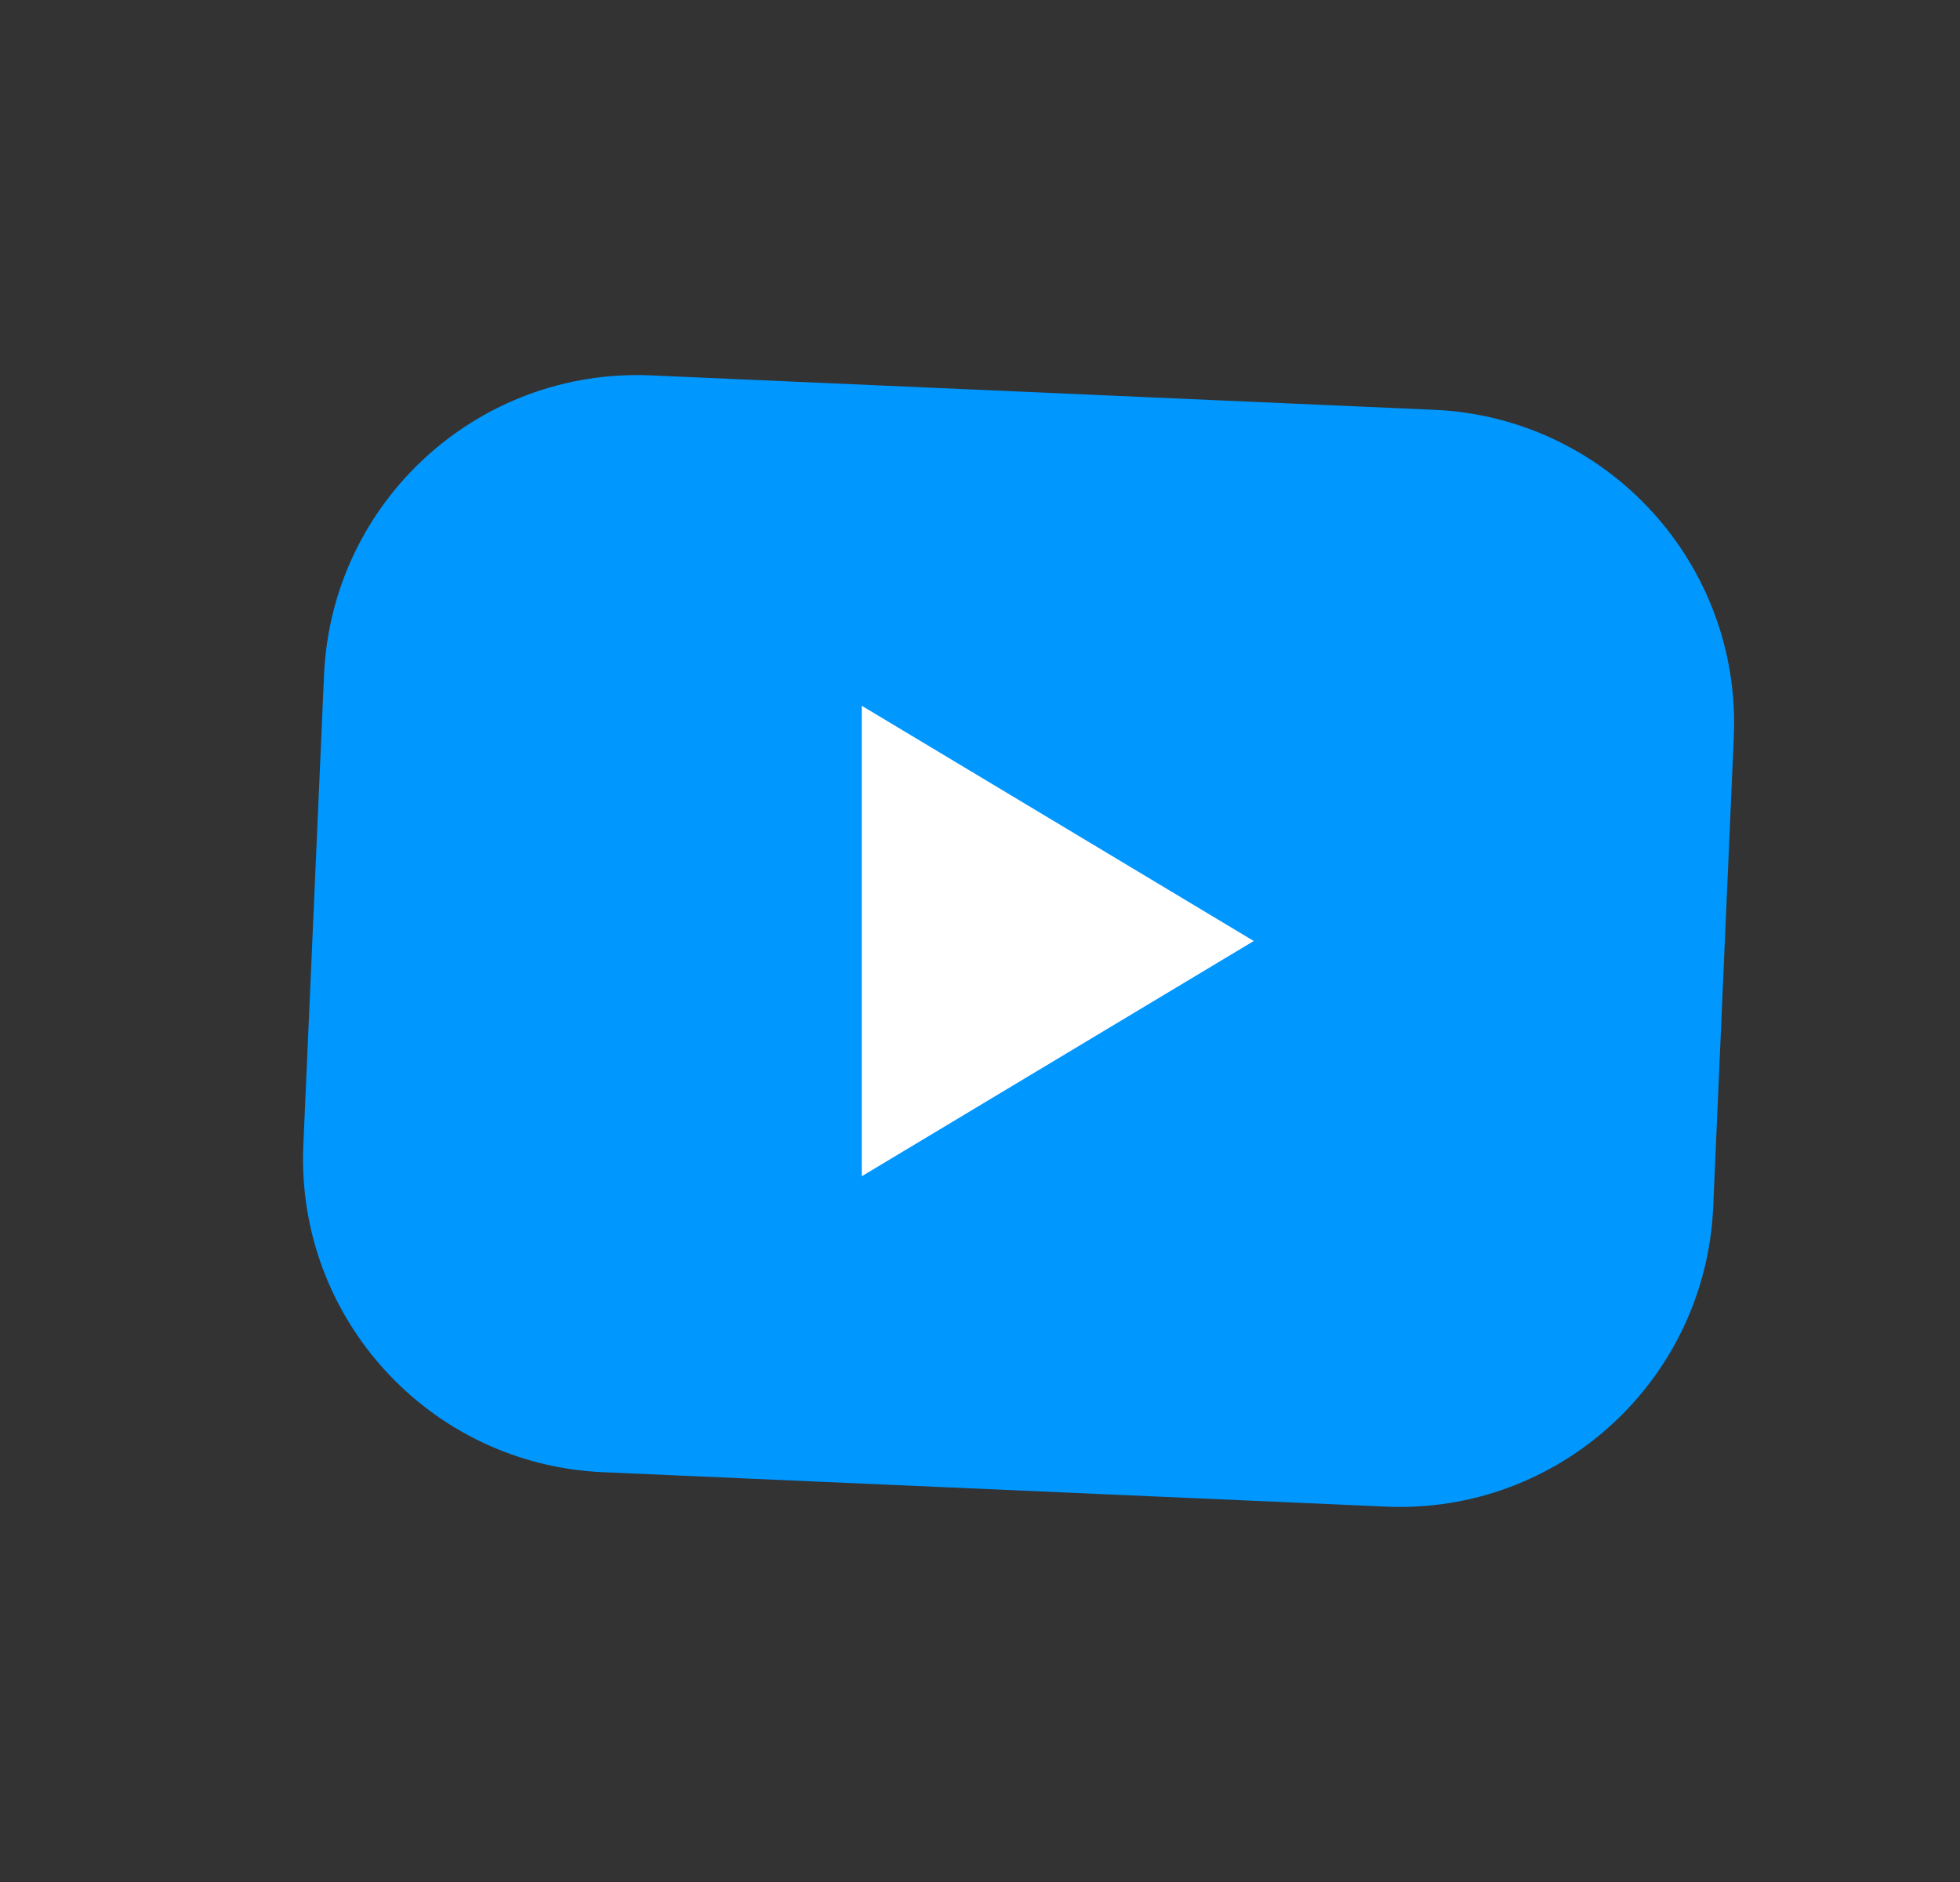 <svg width="25" height="24" viewBox="0 0 25 24" fill="none" xmlns="http://www.w3.org/2000/svg">
<rect x="0" y="0" width="25" height="24" fill="#333333" stroke="none"/>
<path d="M18.295 5.226L8.304 4.787C6.097 4.69 4.23 6.4 4.133 8.607L3.869 14.602C3.772 16.809 5.482 18.677 7.689 18.774L17.68 19.213C19.887 19.31 21.755 17.6 21.852 15.393L22.115 9.398C22.212 7.191 20.502 5.324 18.295 5.226Z" fill="#0097FE"/>
<path d="M10.992 9L15.992 12L10.992 15V9Z" fill="white"/>
</svg>
